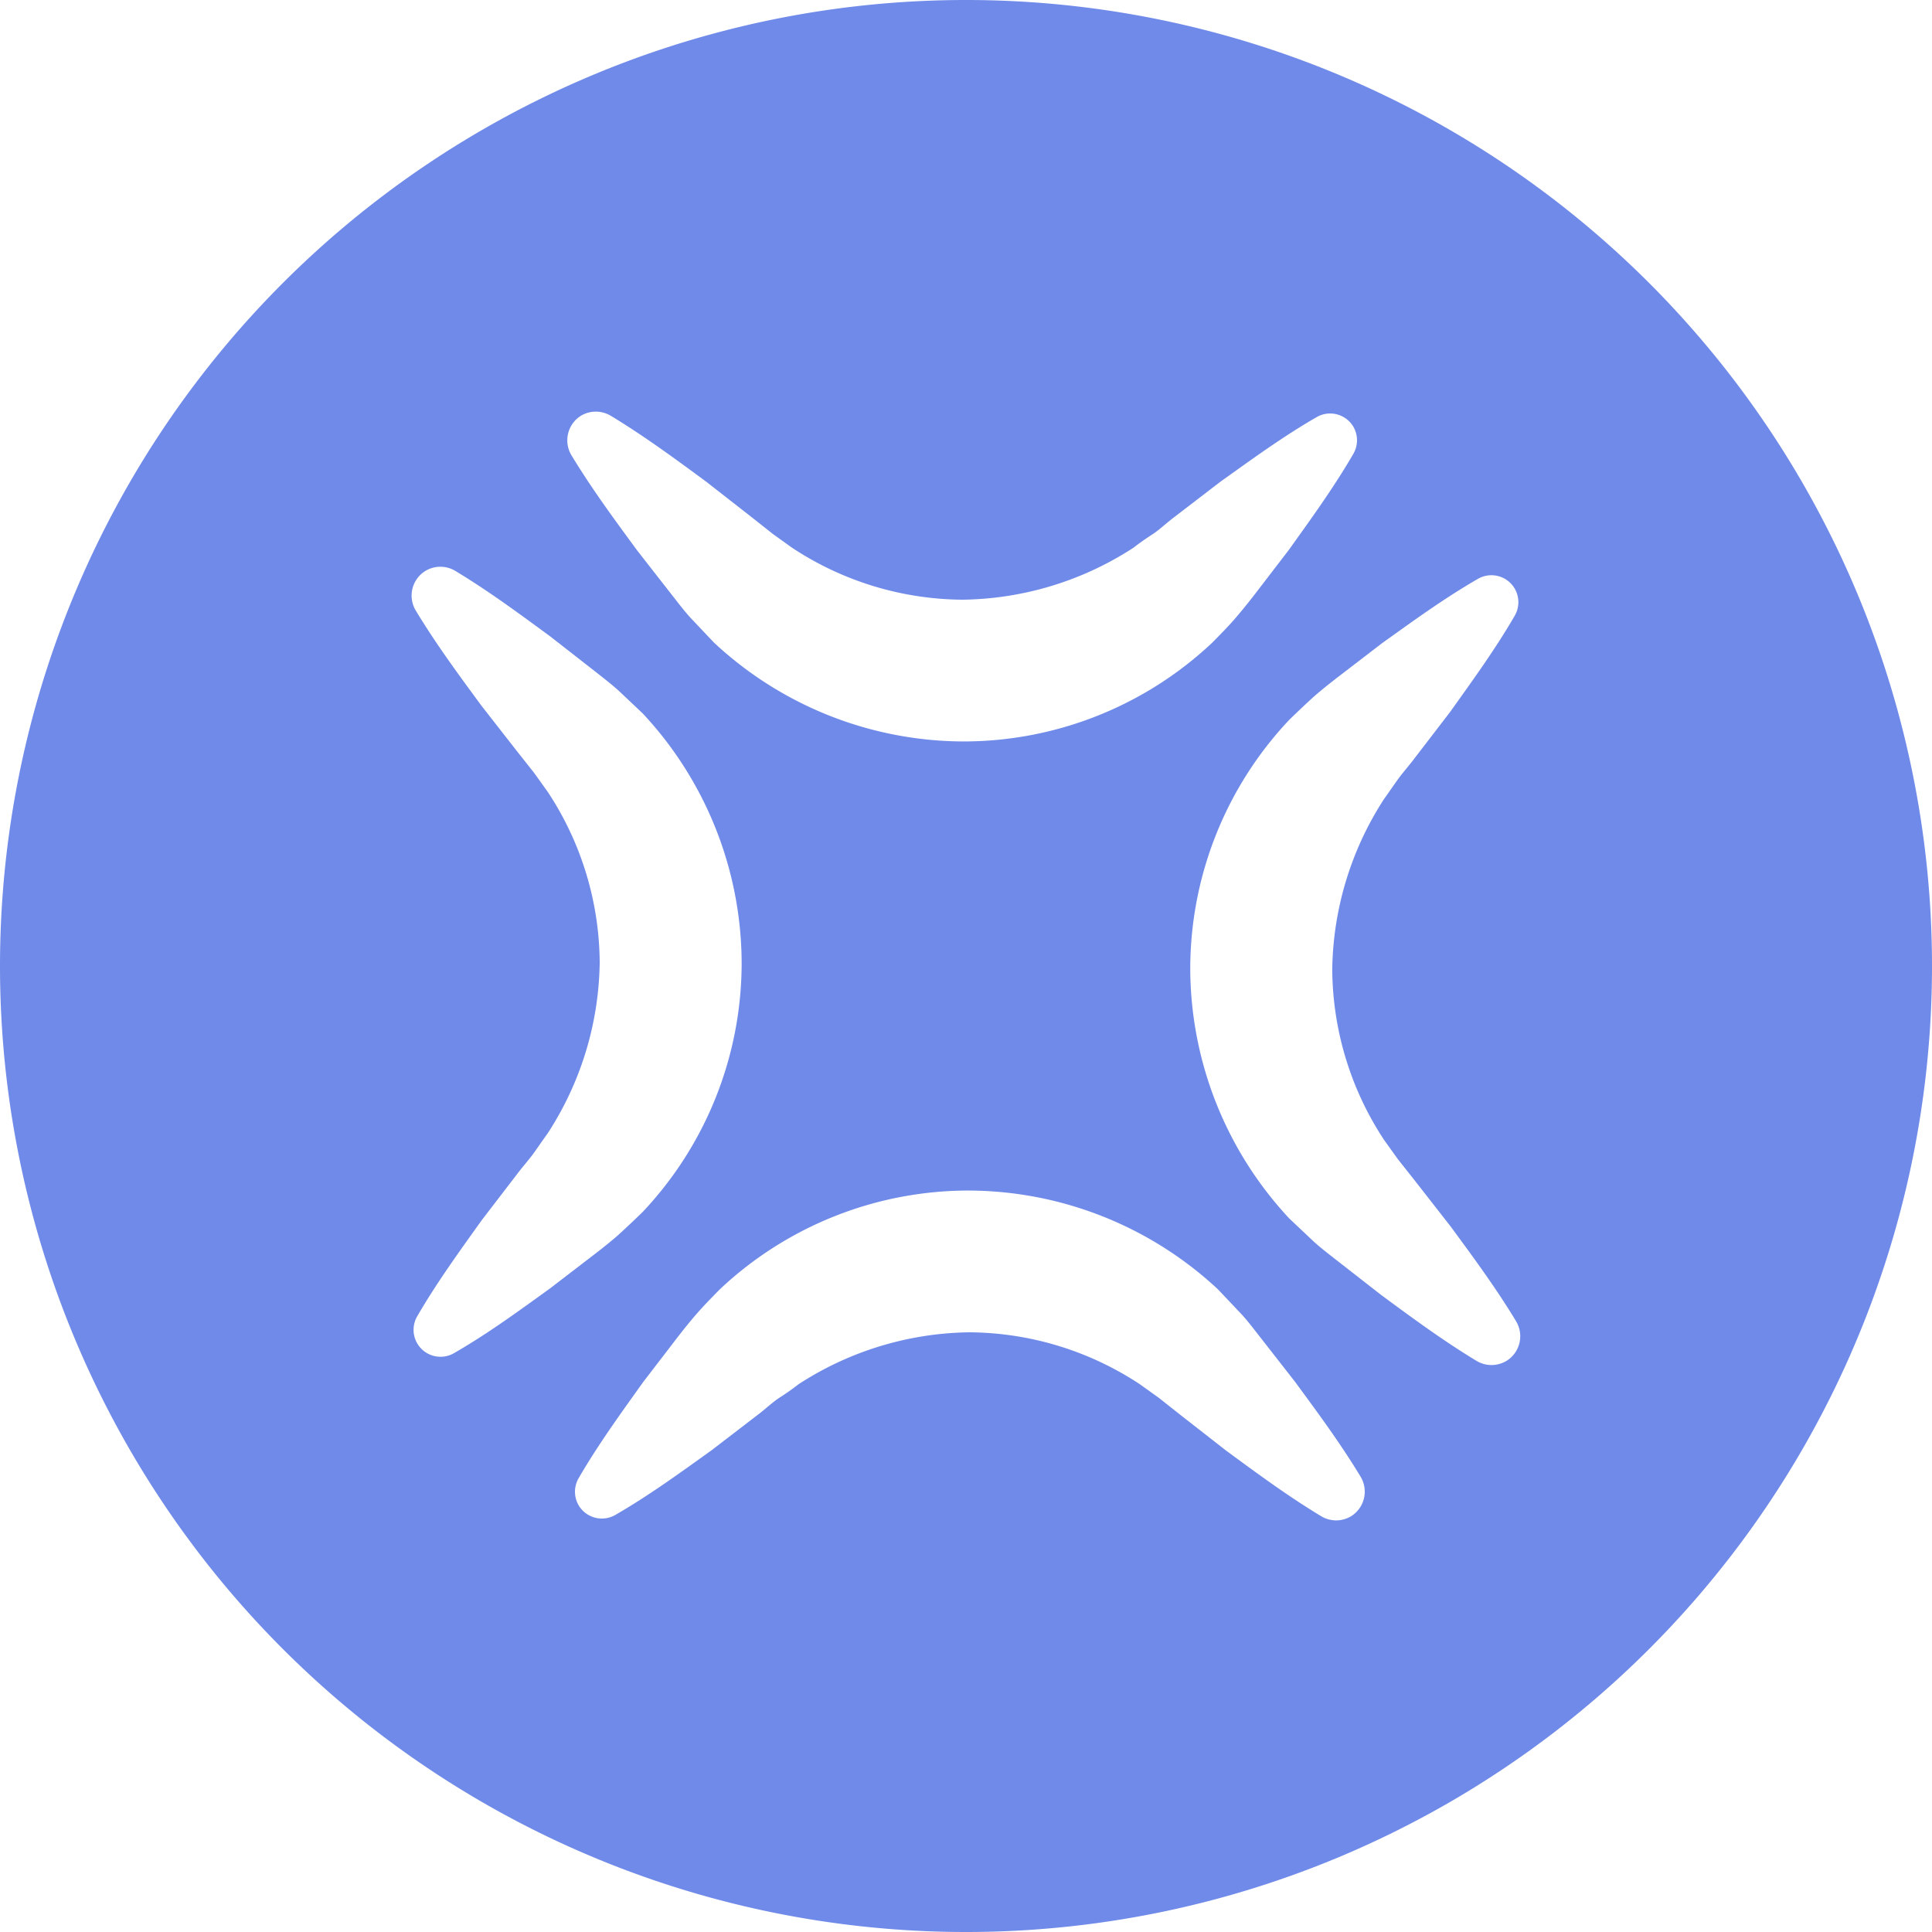 <svg xmlns="http://www.w3.org/2000/svg" width="40" height="40" viewBox="0 0 40 40"><defs><style>.a{fill:#6f8ae8;}</style></defs><path class="a" d="M-1606.142-1366.955a20,20,0,0,0-20,20,20,20,0,0,0,20,20,20,20,0,0,0,20-20A20,20,0,0,0-1606.142-1366.955Zm-7.973,8.608a.6.6,0,0,1,.618,0c.692.418,1.331.89,1.97,1.36l.935.73.455.36.395.283a6.473,6.473,0,0,0,3.534,1.075,6.632,6.632,0,0,0,3.533-1.076c.128-.1.259-.19.4-.282s.3-.245.456-.36l.942-.723c.648-.462,1.289-.932,1.993-1.338a.558.558,0,0,1,.763.2.559.559,0,0,1,0,.557c-.406.7-.875,1.345-1.338,1.993l-.723.942c-.125.16-.237.3-.381.468s-.315.34-.479.507a7.513,7.513,0,0,1-5.16,2.047,7.6,7.6,0,0,1-5.159-2.048l-.479-.506c-.149-.163-.256-.309-.382-.468l-.73-.935c-.47-.64-.942-1.279-1.36-1.97A.6.6,0,0,1-1614.115-1358.347Zm-2.628,19.408a.558.558,0,0,1-.762-.205.558.558,0,0,1,0-.557c.406-.7.875-1.345,1.338-1.993l.723-.942c.115-.155.259-.314.36-.456s.186-.267.282-.4a6.63,6.63,0,0,0,1.076-3.533,6.473,6.473,0,0,0-1.075-3.534l-.283-.395-.36-.455-.73-.935c-.471-.64-.942-1.278-1.36-1.97a.6.6,0,0,1,.2-.821.6.6,0,0,1,.619,0c.692.418,1.331.89,1.97,1.36l.935.73c.159.126.3.233.468.382l.507.479a7.6,7.6,0,0,1,2.048,5.159,7.513,7.513,0,0,1-2.047,5.16q-.251.245-.507.479c-.167.145-.308.257-.468.381l-.942.723C-1615.4-1339.814-1616.038-1339.345-1616.743-1338.939Zm18.574,3.376a.6.6,0,0,1-.619,0c-.692-.418-1.331-.89-1.97-1.36l-.935-.73-.455-.36-.395-.283a6.473,6.473,0,0,0-3.534-1.075,6.635,6.635,0,0,0-3.533,1.076c-.128.1-.259.191-.4.282s-.3.245-.456.36l-.942.723c-.647.463-1.288.932-1.992,1.339a.559.559,0,0,1-.763-.2.559.559,0,0,1,0-.558c.406-.7.875-1.345,1.338-1.993l.723-.942c.125-.16.236-.3.382-.468s.315-.34.479-.507a7.514,7.514,0,0,1,5.16-2.047,7.6,7.6,0,0,1,5.158,2.048l.48.507c.149.162.256.309.382.468l.73.935c.471.64.943,1.278,1.361,1.97A.6.6,0,0,1-1598.169-1335.563Zm3.216-3.216a.6.6,0,0,1-.618,0c-.692-.418-1.331-.89-1.97-1.361l-.935-.729c-.159-.126-.305-.234-.468-.382l-.507-.479a7.608,7.608,0,0,1-2.048-5.159,7.516,7.516,0,0,1,2.047-5.16q.251-.245.507-.479c.166-.145.308-.257.468-.382l.942-.723c.647-.463,1.289-.932,1.993-1.338a.558.558,0,0,1,.762.205.56.56,0,0,1,0,.557c-.406.7-.876,1.345-1.338,1.993l-.723.942c-.115.155-.258.314-.36.456s-.186.267-.282.4a6.641,6.641,0,0,0-1.076,3.533,6.479,6.479,0,0,0,1.075,3.534l.283.395.36.455.73.935c.471.64.943,1.278,1.36,1.97A.6.6,0,0,1-1594.952-1338.779Z" transform="translate(1626.142 1366.955)"/></svg>